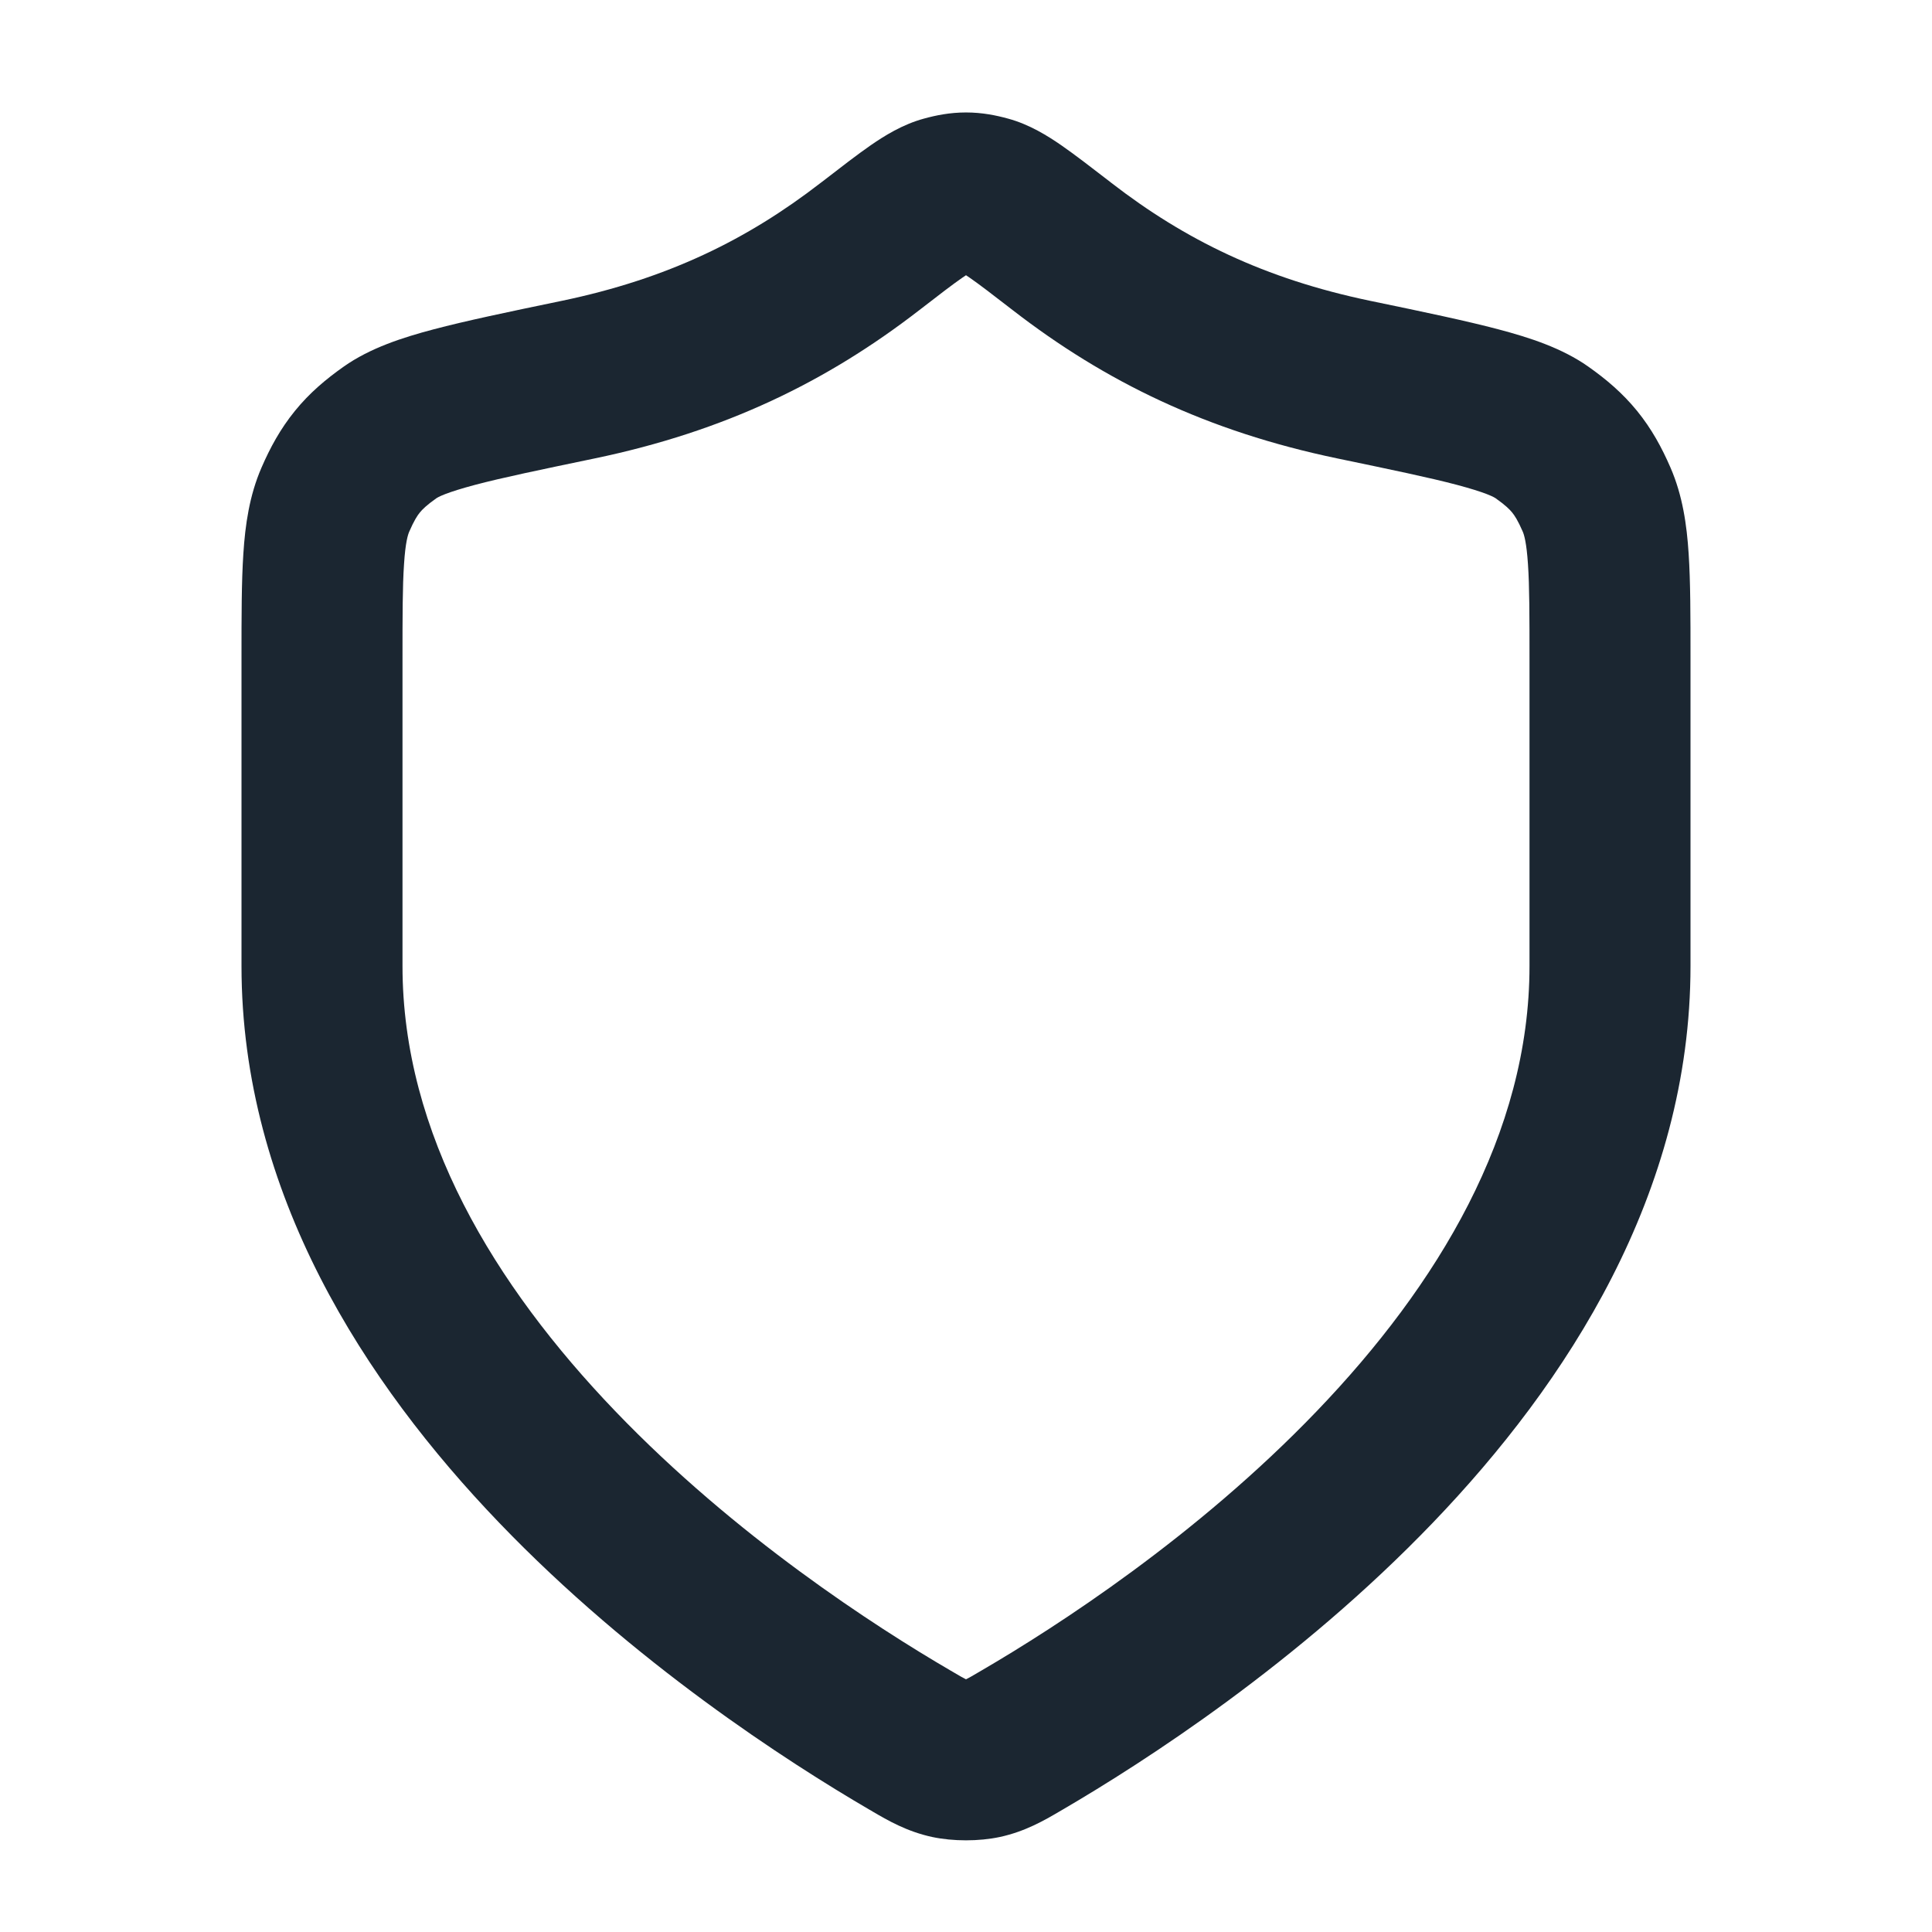 <svg width="24" height="24" viewBox="0 0 24 24" fill="none" xmlns="http://www.w3.org/2000/svg">
<path fill-rule="evenodd" clip-rule="evenodd" d="M12 1.397C12.202 1.397 12.375 1.433 12.521 1.473C12.791 1.546 13.019 1.691 13.183 1.804C13.353 1.922 13.556 2.079 13.786 2.256L13.806 2.272C14.719 2.978 15.707 3.463 17.021 3.737L17.05 3.743C17.691 3.876 18.212 3.985 18.613 4.091C19.003 4.194 19.404 4.324 19.73 4.554C19.95 4.709 20.154 4.881 20.336 5.104C20.518 5.328 20.645 5.563 20.752 5.81C20.902 6.156 20.954 6.52 20.977 6.879C21 7.228 21 7.658 21 8.167V12C21 14.827 19.463 17.183 17.801 18.914C16.128 20.657 14.214 21.888 13.202 22.479C13.189 22.486 13.175 22.494 13.161 22.503C12.976 22.611 12.736 22.752 12.419 22.82C12.16 22.875 11.84 22.875 11.581 22.82C11.264 22.752 11.024 22.611 10.839 22.503C10.825 22.494 10.812 22.486 10.798 22.479C9.786 21.888 7.872 20.657 6.199 18.914C4.537 17.183 3 14.827 3 12L3 8.167C3 7.658 3 7.228 3.023 6.879C3.046 6.52 3.098 6.156 3.248 5.81C3.355 5.563 3.482 5.328 3.664 5.104C3.845 4.881 4.05 4.709 4.27 4.554C4.596 4.324 4.997 4.194 5.387 4.091C5.788 3.985 6.309 3.876 6.95 3.743L6.979 3.737C8.293 3.463 9.281 2.978 10.194 2.272L10.214 2.257C10.444 2.079 10.647 1.922 10.817 1.804C10.981 1.691 11.209 1.546 11.479 1.473C11.625 1.433 11.798 1.397 12 1.397ZM12 3.419C11.987 3.427 11.972 3.437 11.954 3.45C11.834 3.533 11.674 3.656 11.418 3.854C10.27 4.742 9.005 5.358 7.386 5.695C6.709 5.836 6.241 5.933 5.898 6.024C5.73 6.069 5.613 6.106 5.53 6.138C5.45 6.169 5.423 6.188 5.423 6.188C5.423 6.188 5.423 6.188 5.423 6.188C5.298 6.276 5.246 6.329 5.215 6.367C5.185 6.404 5.144 6.465 5.083 6.606C5.068 6.641 5.036 6.736 5.019 7.009C5 7.285 5 7.649 5 8.2V12C5 14.082 6.14 15.964 7.642 17.529C9.133 19.083 10.87 20.205 11.806 20.751C11.863 20.784 11.904 20.808 11.94 20.829C11.968 20.845 11.987 20.855 12 20.861C12.013 20.855 12.032 20.845 12.06 20.829C12.096 20.808 12.137 20.784 12.194 20.751C13.13 20.205 14.867 19.083 16.358 17.529C17.86 15.964 19 14.082 19 12V8.2C19 7.649 19 7.285 18.981 7.009C18.963 6.736 18.932 6.641 18.917 6.606C18.856 6.465 18.815 6.404 18.785 6.367C18.754 6.329 18.702 6.276 18.577 6.188C18.577 6.188 18.55 6.169 18.47 6.138C18.387 6.106 18.27 6.069 18.102 6.024C17.759 5.933 17.291 5.836 16.614 5.695C14.995 5.358 13.73 4.742 12.582 3.854C12.326 3.656 12.166 3.533 12.046 3.45C12.028 3.437 12.013 3.427 12 3.419Z" fill="#1B2631"/>
</svg>
